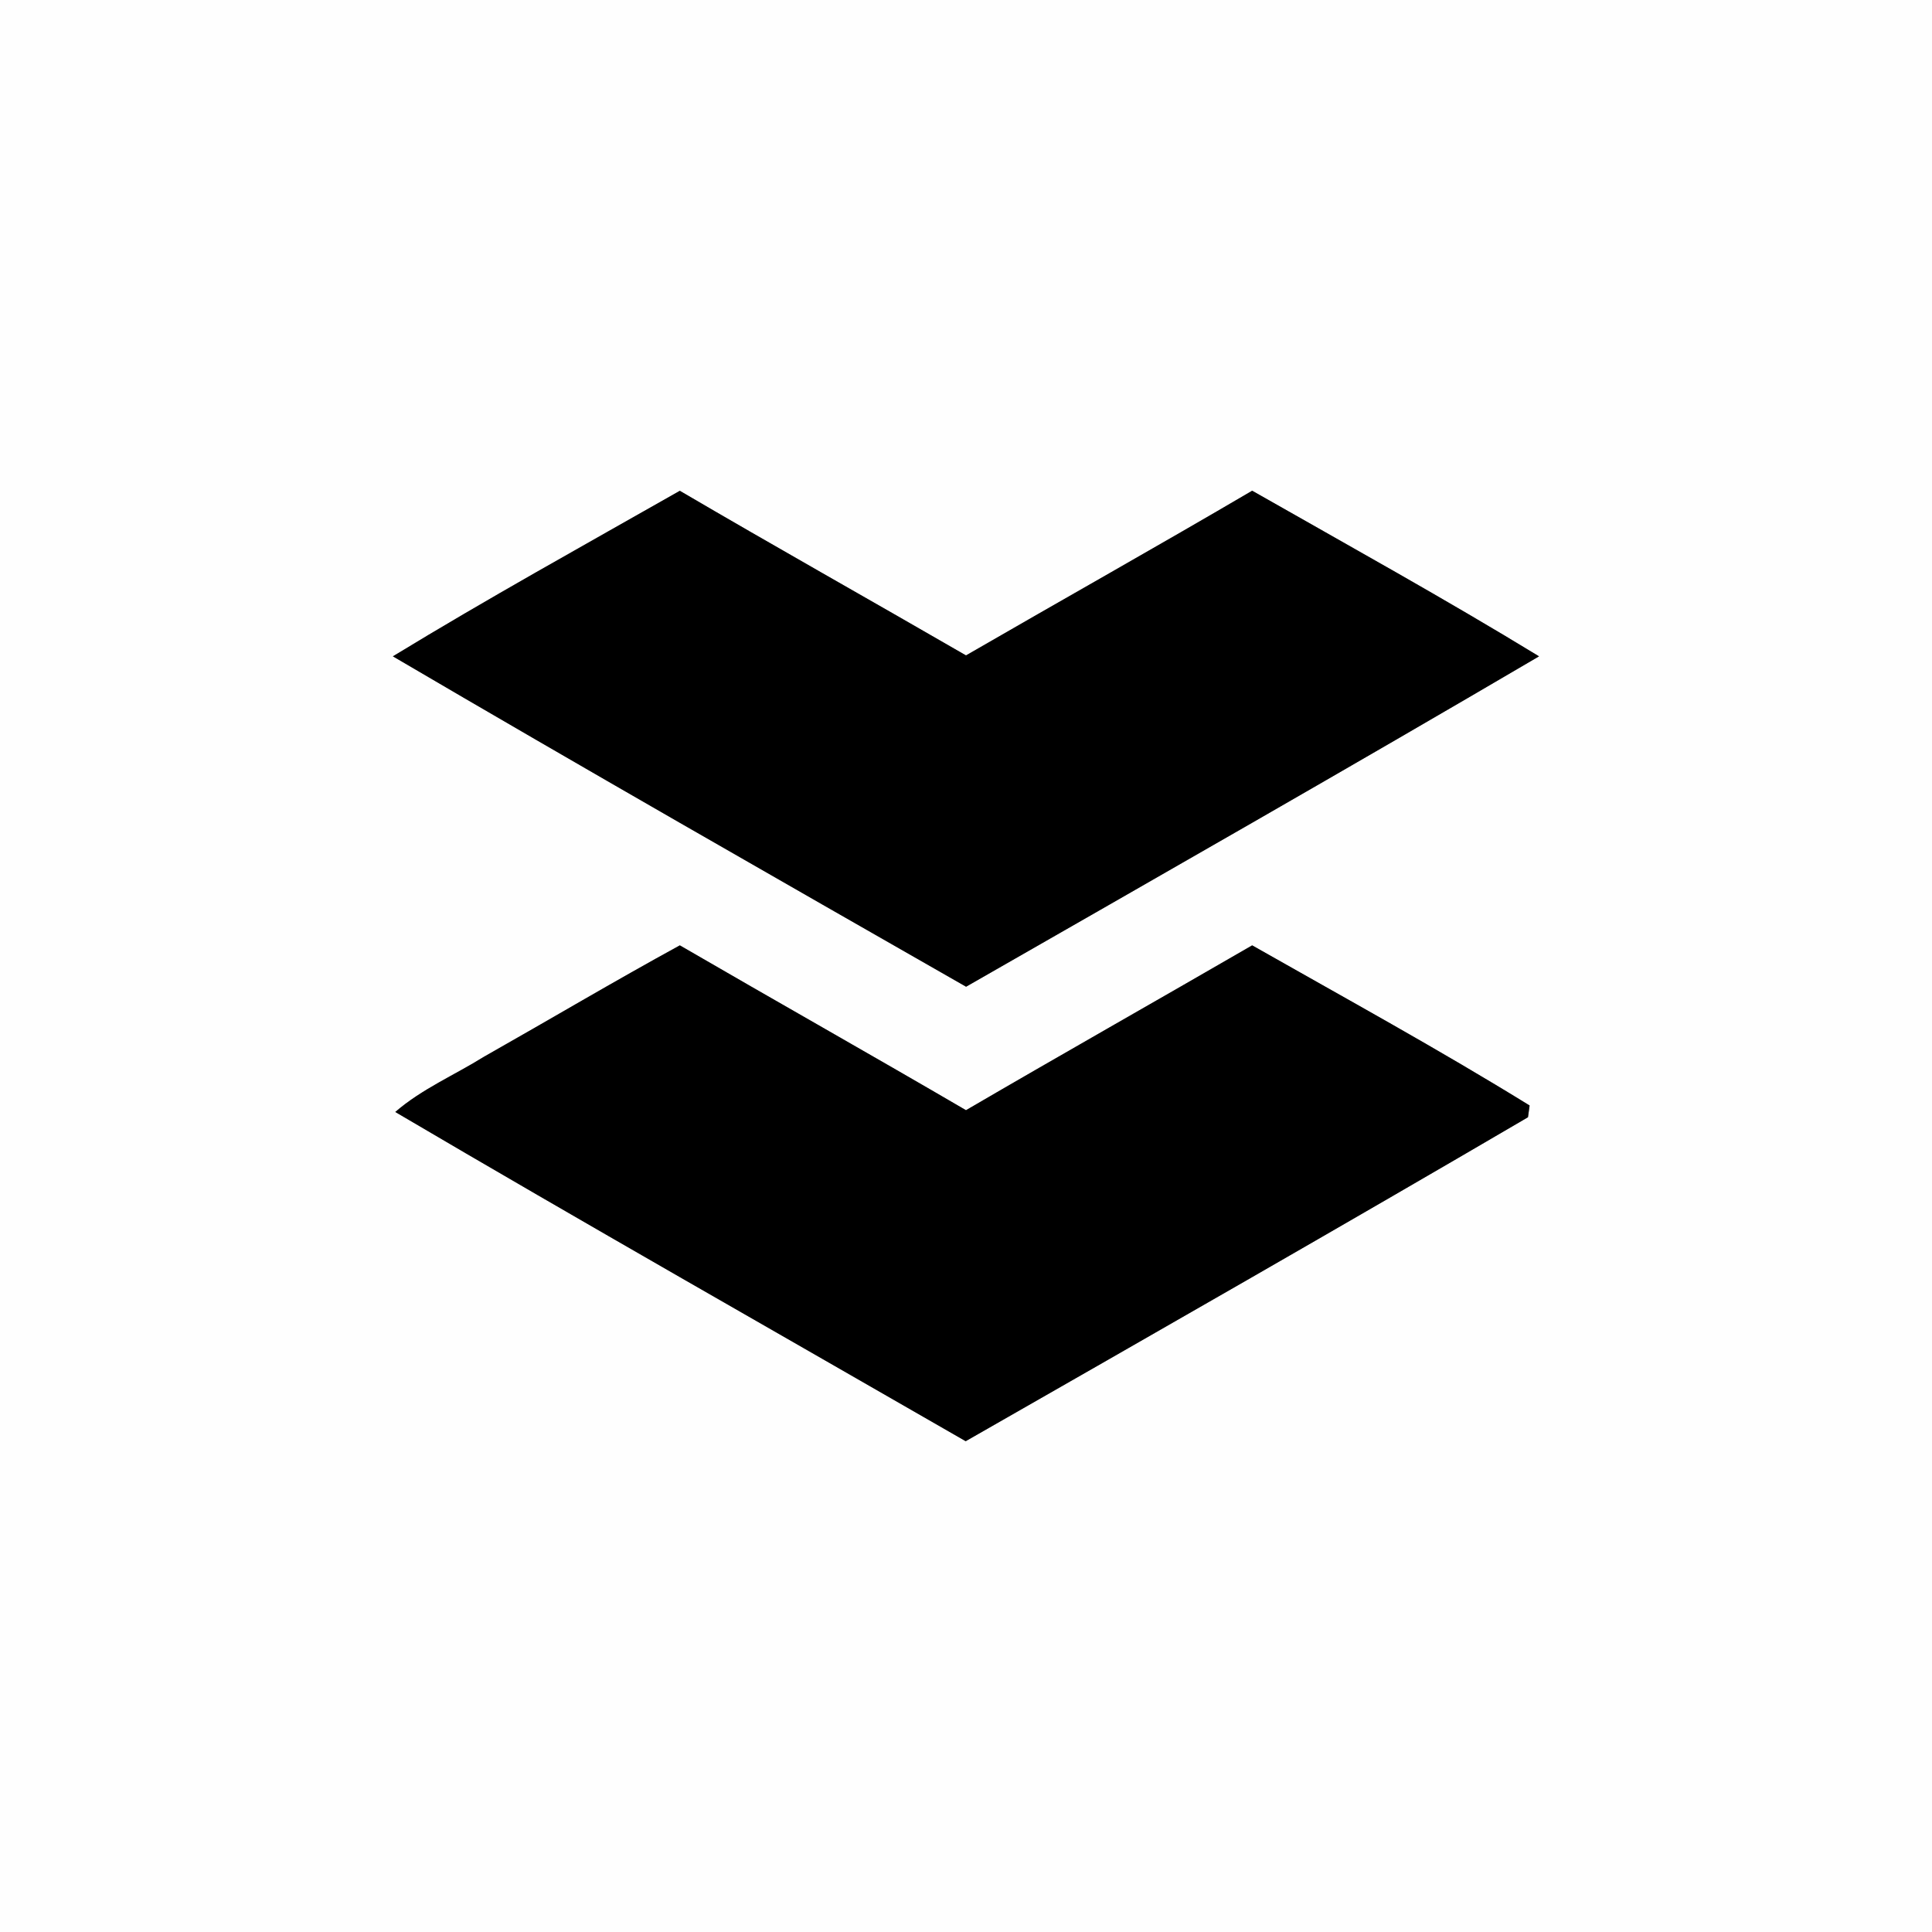 <?xml version="1.0" encoding="UTF-8" ?>
<!DOCTYPE svg PUBLIC "-//W3C//DTD SVG 1.1//EN" "http://www.w3.org/Graphics/SVG/1.1/DTD/svg11.dtd">
<svg width="250pt" height="250pt" viewBox="0 0 250 250" version="1.1" xmlns="http://www.w3.org/2000/svg">
<rect x="0" y="0" width="250" height="250" fill="#808080" stroke="none"/>
<g id="#fefefeff">
<path fill="#fefefe" opacity="1.00" d=" M 0.00 0.00 L 250.00 0.00 L 250.00 250.00 L 0.00 250.00 L 0.00 0.00 M 50.84 84.93 C 75.45 99.37 100.24 113.52 125.01 127.68 C 149.76 113.51 174.55 99.37 199.15 84.93 C 186.96 77.49 174.45 70.57 162.03 63.50 C 149.75 70.71 137.33 77.68 125.00 84.81 C 112.67 77.68 100.25 70.71 87.97 63.51 C 75.55 70.57 63.04 77.49 50.84 84.93 M 62.65 136.73 C 58.82 139.12 54.59 140.91 51.15 143.89 C 75.63 158.30 100.34 172.31 124.96 186.49 C 149.26 172.60 173.57 158.71 197.72 144.57 C 197.77 144.19 197.87 143.43 197.93 143.05 C 186.19 135.80 174.04 129.15 162.03 122.33 C 149.70 129.47 137.30 136.48 125.00 143.66 C 112.70 136.48 100.29 129.48 87.97 122.33 C 79.45 126.99 71.10 131.95 62.65 136.73 Z" />
</g>
<g id="#000000ff">
<path fill="#000000" opacity="1.00" d=" M 50.84 84.93 C 63.04 77.49 75.55 70.57 87.97 63.51 C 100.25 70.71 112.67 77.68 125.00 84.81 C 137.33 77.68 149.75 70.71 162.03 63.50 C 174.45 70.57 186.96 77.49 199.15 84.93 C 174.55 99.37 149.76 113.51 125.01 127.68 C 100.24 113.52 75.45 99.37 50.84 84.93 Z" />
<path fill="#000000" opacity="1.00" d=" M 62.65 136.73 C 71.10 131.95 79.45 126.99 87.97 122.33 C 100.29 129.48 112.70 136.48 125.00 143.66 C 137.30 136.48 149.70 129.47 162.03 122.33 C 174.04 129.15 186.19 135.80 197.93 143.05 C 197.87 143.43 197.77 144.19 197.72 144.57 C 173.57 158.71 149.26 172.60 124.96 186.49 C 100.34 172.31 75.63 158.30 51.15 143.89 C 54.59 140.91 58.82 139.12 62.65 136.73 Z" />
</g>
</svg>
